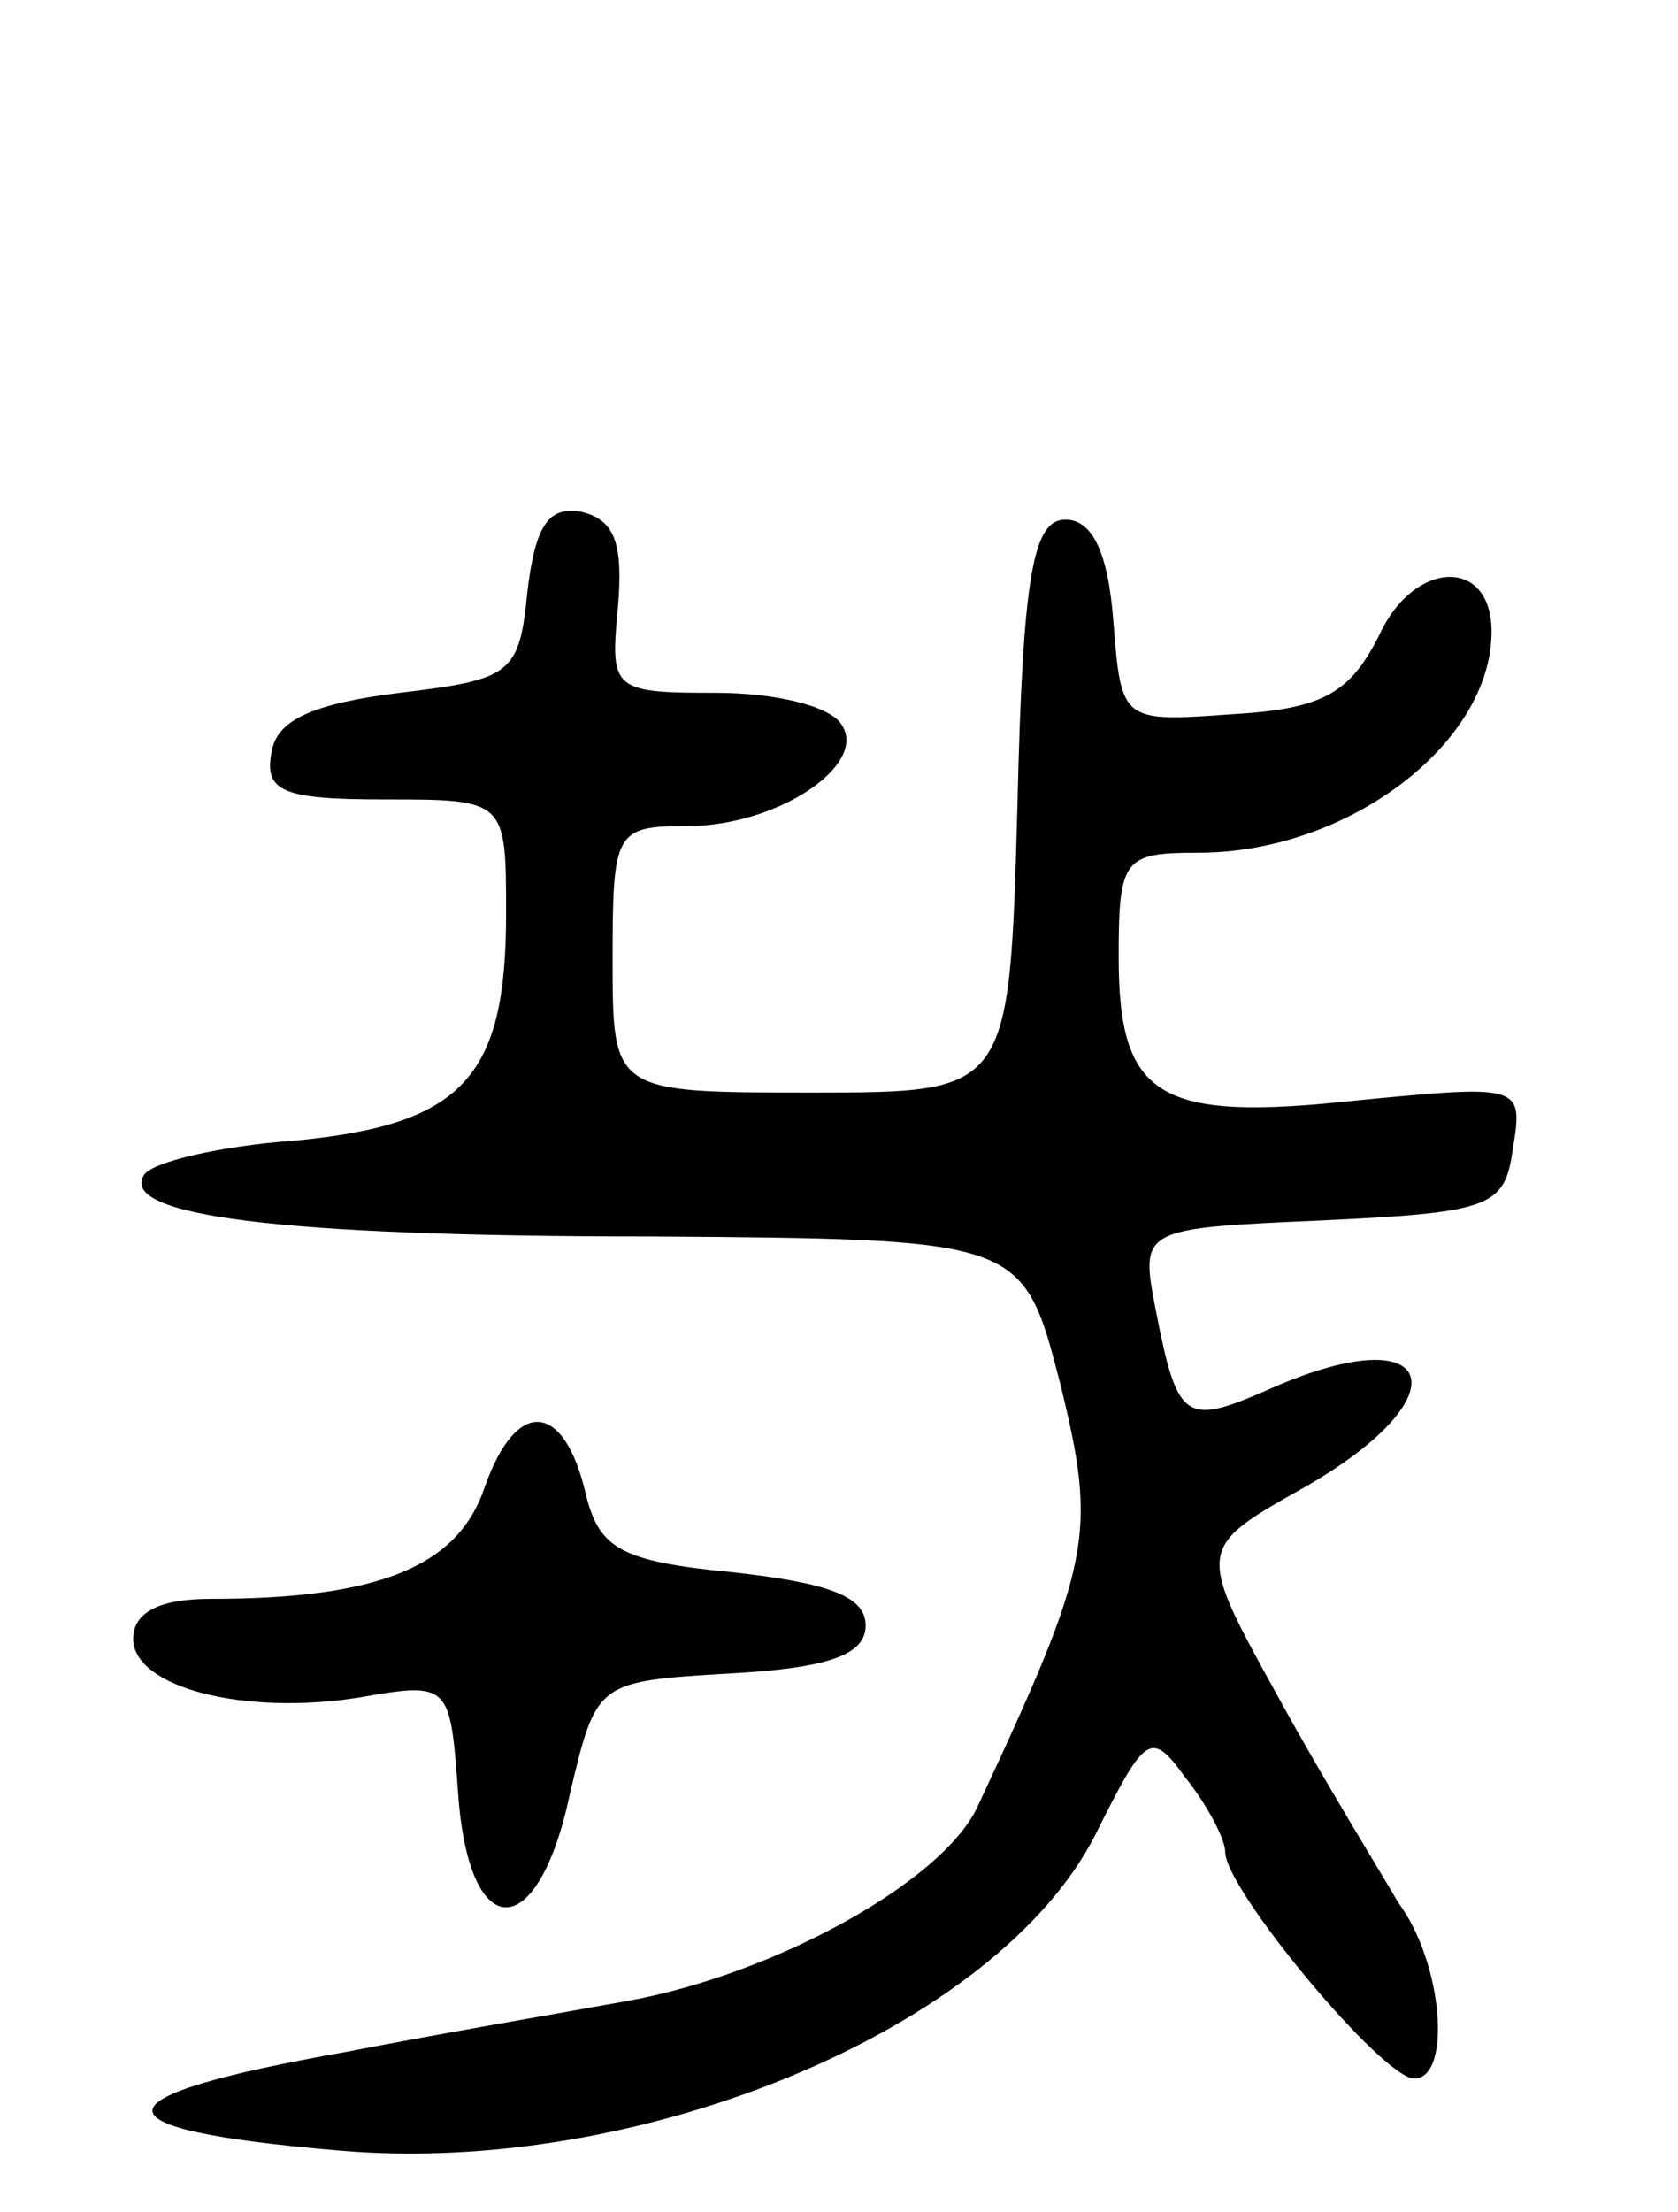 <svg version="1.0" xmlns="http://www.w3.org/2000/svg"
 width="63pt" height="83pt" viewBox="0 0 63 83"
 preserveAspectRatio="xMidYMid meet">
<g transform="translate(0,83) scale(0.1,-0.1)"
fill="#000000" stroke="none">
<path d="M198 608 c-3 -31 -6 -33 -48 -38 -32 -4 -46 -10 -48 -22 -3 -15 4
-18 42 -18 46 0 46 0 46 -43 0 -61 -16 -79 -79 -85 -28 -2 -54 -8 -57 -13 -9
-15 49 -23 190 -23 140 -1 140 -1 154 -55 14 -57 12 -67 -31 -159 -13 -28 -76
-63 -132 -73 -22 -4 -69 -12 -105 -19 -96 -17 -97 -29 -3 -37 114 -10 247 46
284 118 19 38 21 40 34 22 8 -10 15 -23 15 -28 0 -14 59 -85 71 -85 14 0 11
43 -6 66 -7 12 -28 46 -45 77 -31 56 -31 56 10 79 61 35 49 65 -15 36 -30 -13
-33 -11 -41 30 -6 31 -6 31 62 34 64 3 69 5 72 27 4 24 3 24 -59 18 -74 -8
-89 1 -89 54 0 37 2 39 30 39 56 0 110 41 110 83 0 28 -29 27 -42 -1 -11 -22
-21 -28 -55 -30 -42 -3 -42 -3 -45 35 -2 26 -8 38 -18 38 -12 0 -16 -20 -18
-107 -3 -108 -3 -108 -77 -108 -75 0 -75 0 -75 50 0 48 1 50 28 50 34 0 68 23
58 38 -4 7 -25 12 -47 12 -39 0 -40 1 -37 32 2 24 -1 33 -14 36 -12 2 -17 -5
-20 -30z"/>
<path d="M182 272 c-10 -30 -40 -42 -103 -42 -19 0 -29 -5 -29 -15 0 -18 41
-29 85 -22 34 6 34 5 37 -36 4 -57 30 -57 42 0 10 42 10 42 60 45 37 2 51 7
51 18 0 11 -14 16 -50 20 -42 4 -50 9 -55 29 -8 35 -26 37 -38 3z"/>
</g>
</svg>
